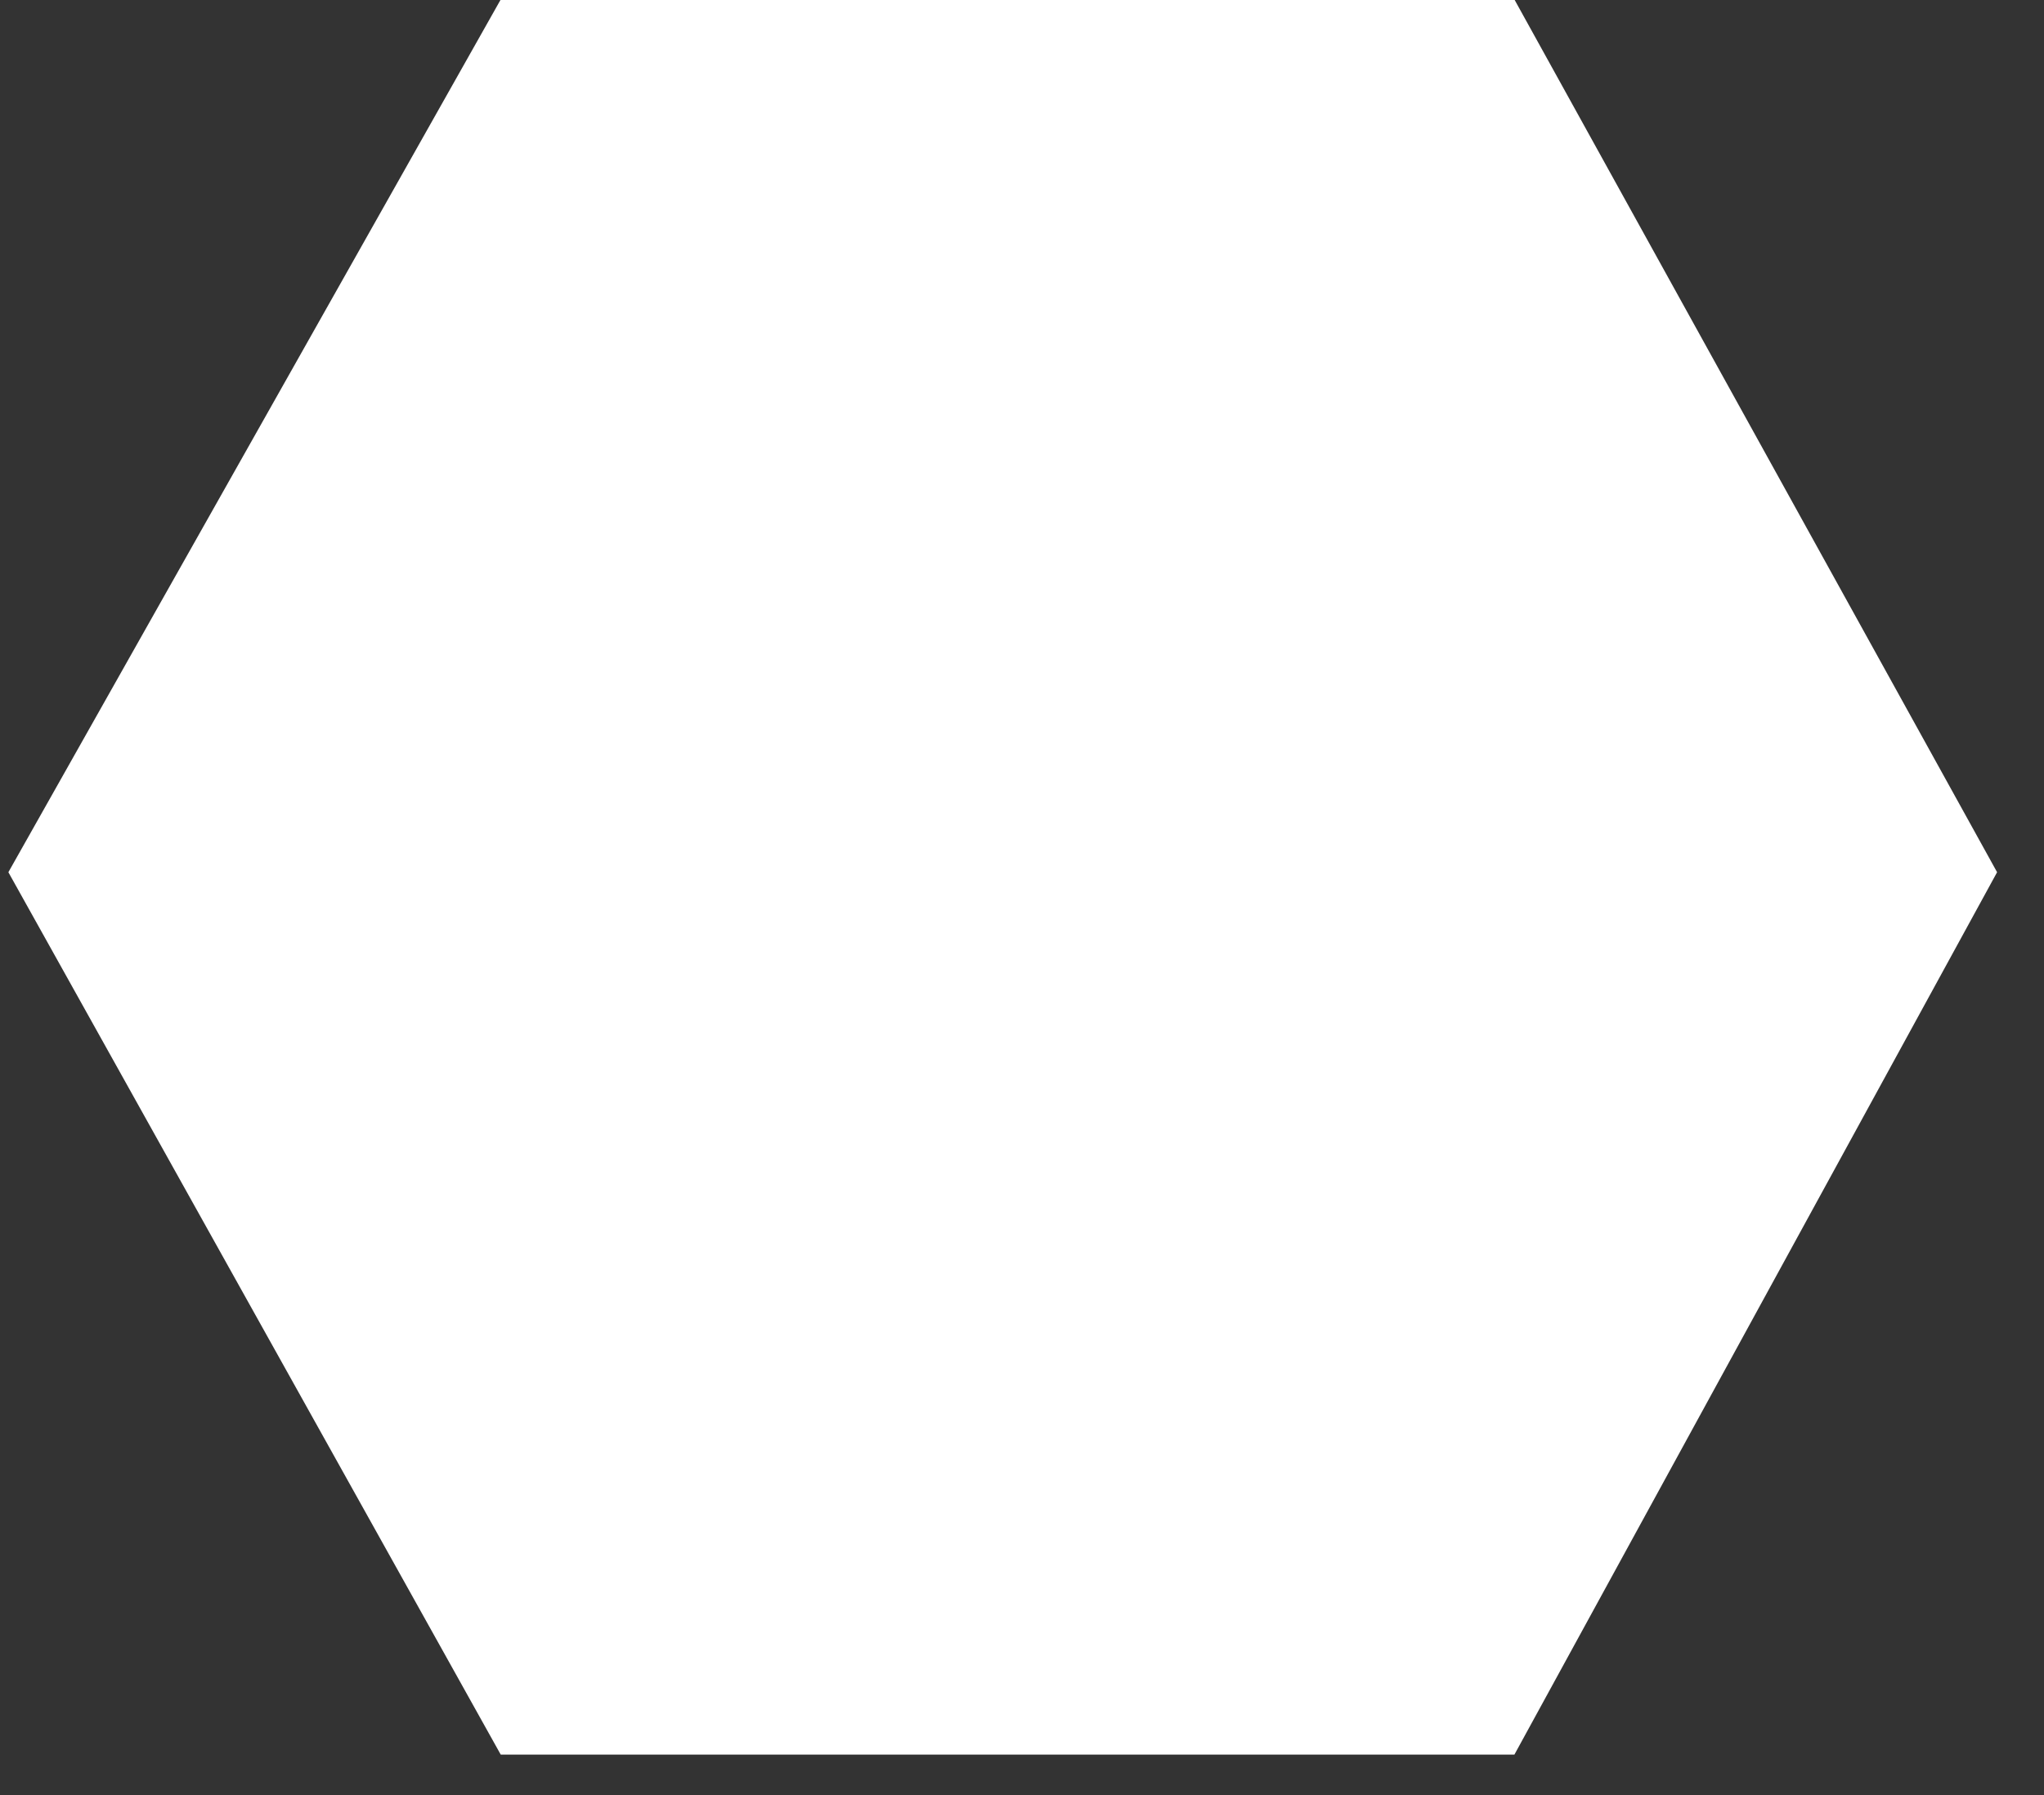 <svg width="41" height="36" viewBox="0 0 41 36" fill="none" xmlns="http://www.w3.org/2000/svg">
<rect x="0" y="0" width="41" height="36" fill="#333333" stroke="none"/>
<path d="M30.377 -0.01L40.059 17.492L30.377 35.188H10.044L0.168 17.492L10.044 -0.01H30.377Z" fill="white"/>
</svg>
